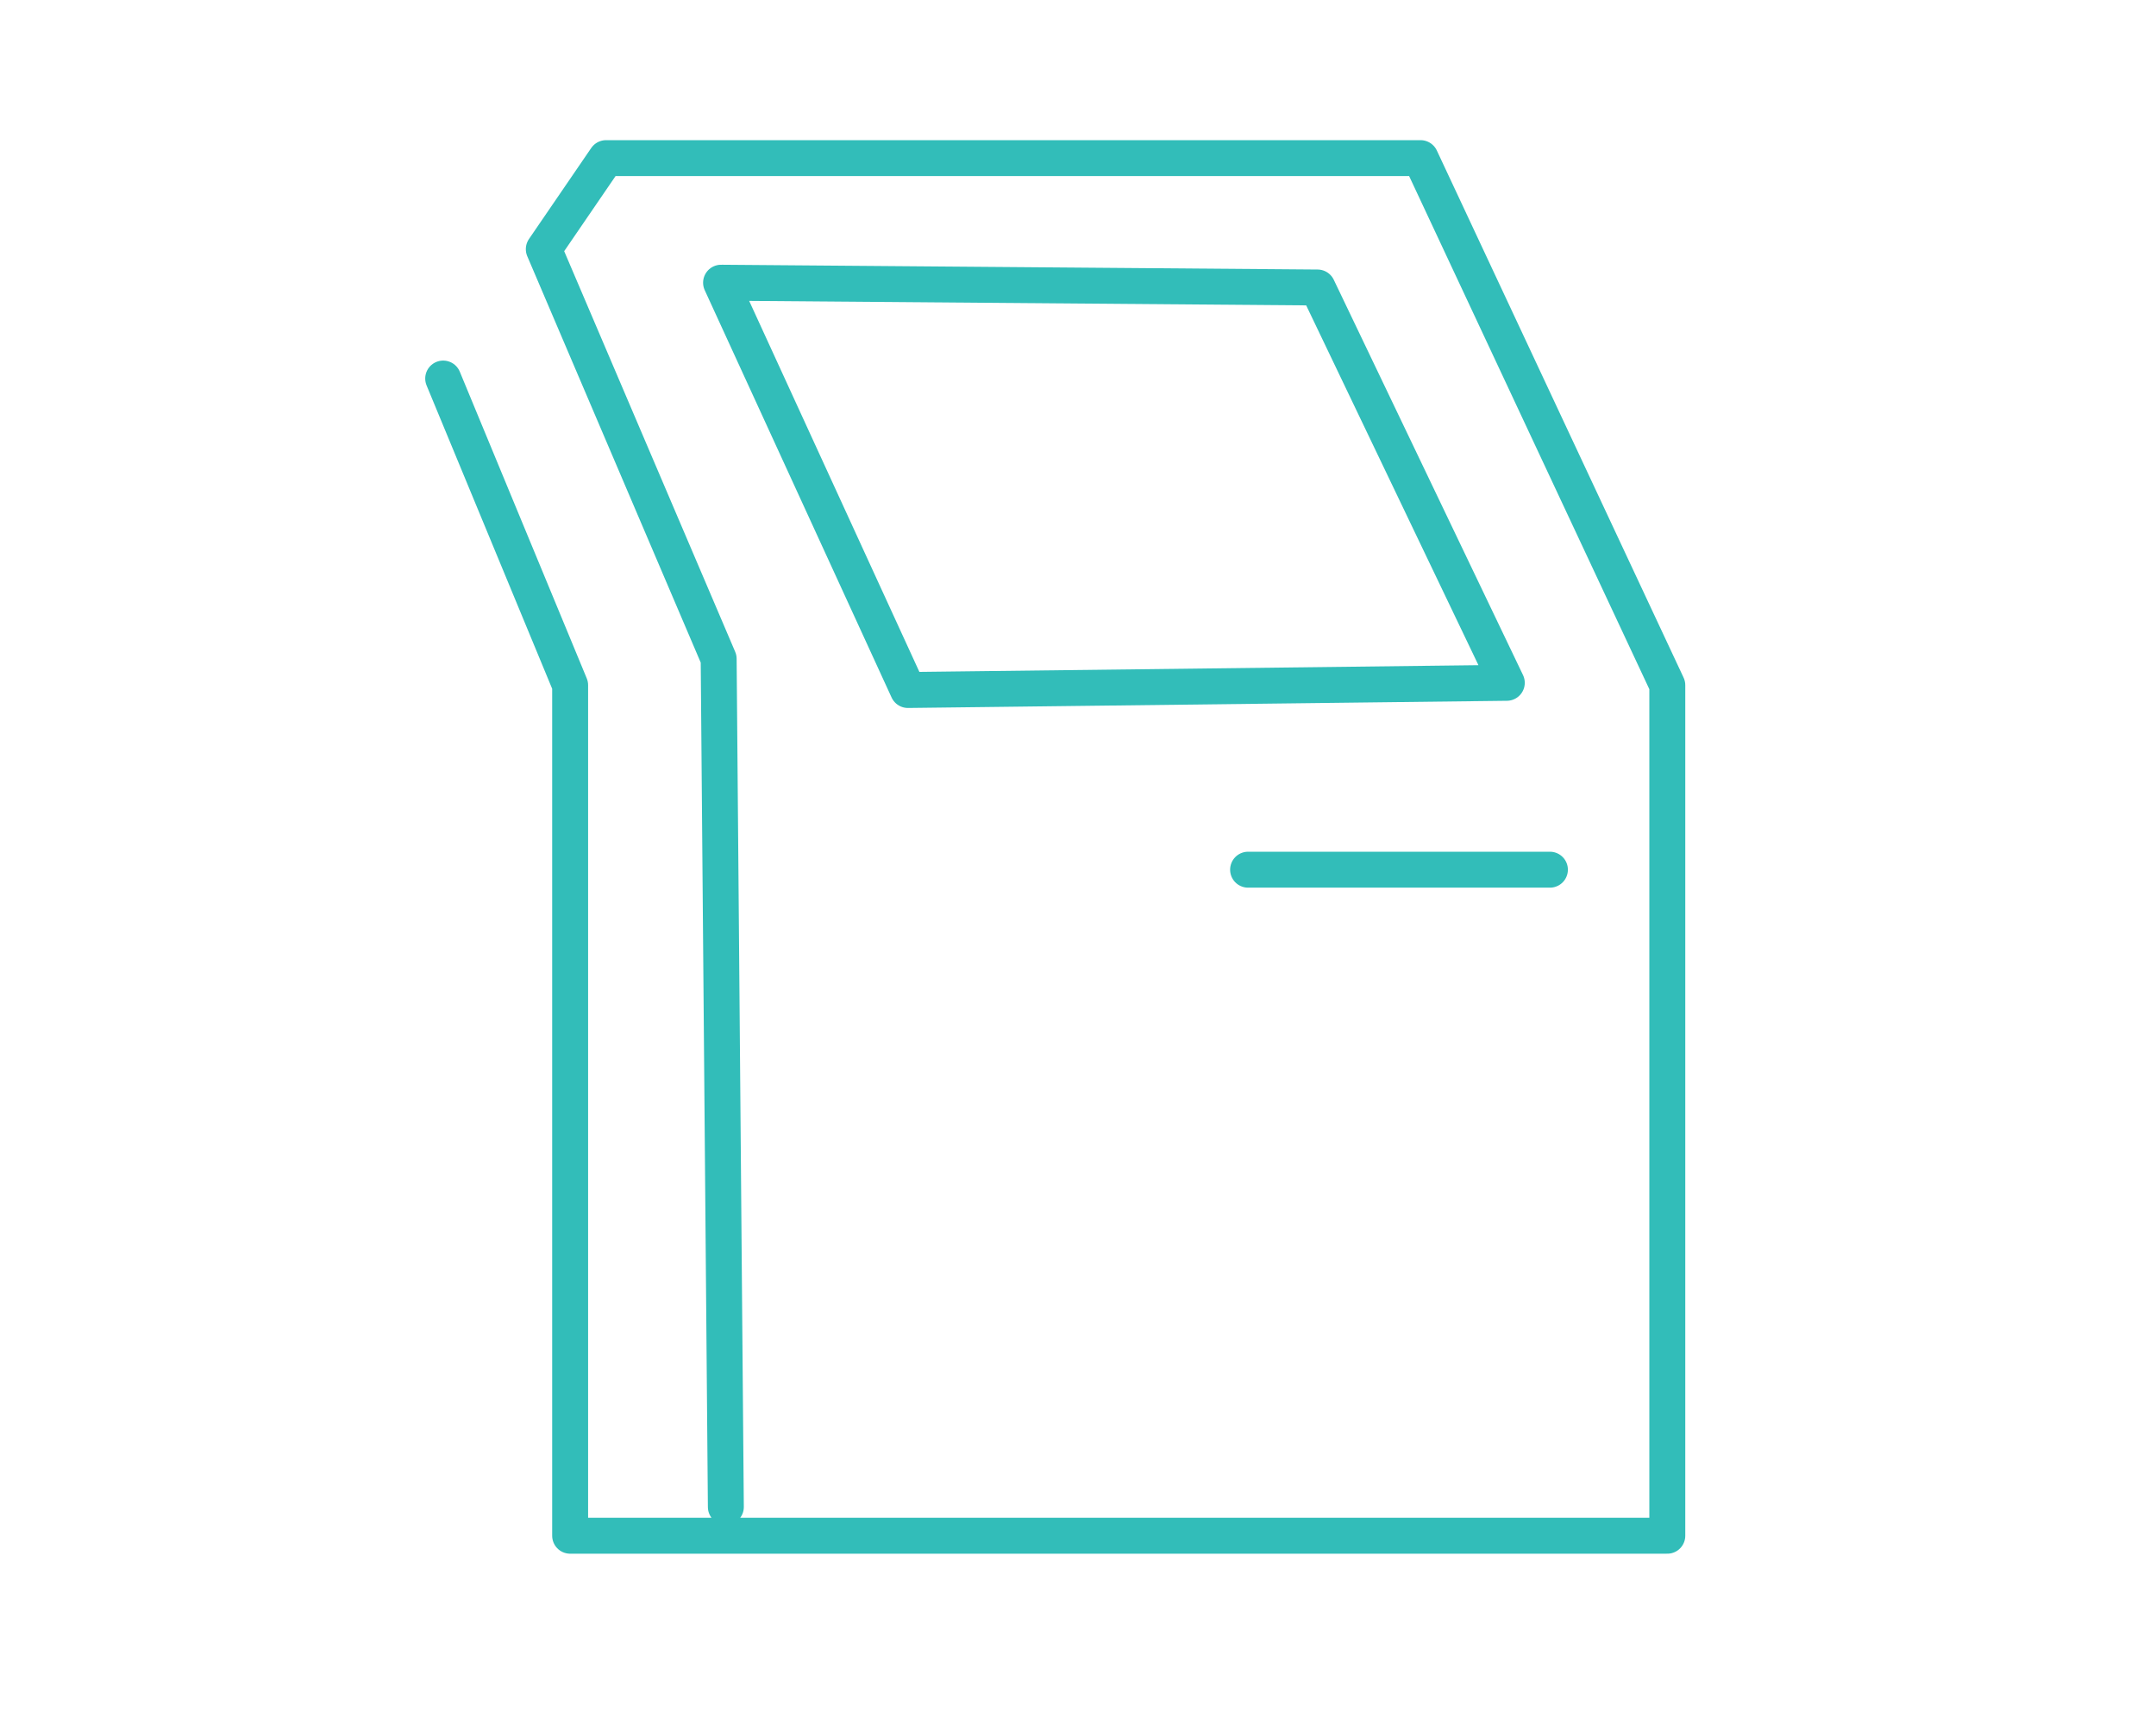 <?xml version="1.0" encoding="utf-8"?>
<!-- Generator: Adobe Illustrator 21.1.0, SVG Export Plug-In . SVG Version: 6.00 Build 0)  -->
<svg version="1.1" id="Layer_2" xmlns="http://www.w3.org/2000/svg" xmlns:xlink="http://www.w3.org/1999/xlink" x="0px" y="0px"
	 width="90px" height="72px" viewBox="0 0 90 72" enable-background="new 0 0 90 72" xml:space="preserve">
<polyline fill="none" stroke="#32BDB9" stroke-width="1.5" stroke-linecap="round" stroke-linejoin="round" stroke-miterlimit="10" points="
	18.5,15.8 23.8,28.6 23.8,64.1 69.6,64.1 69.6,28.6 59.3,6.6 25.3,6.6 22.7,10.4 30,27.5 30.3,62.9 "/>
<line fill="none" stroke="#32BDB9" stroke-width="1.5" stroke-linecap="round" stroke-linejoin="round" stroke-miterlimit="10" x1="52.1" y1="36.3" x2="64.7" y2="36.3"/>
<polygon fill="none" stroke="#32BDB9" stroke-width="1.5" stroke-linecap="round" stroke-linejoin="round" stroke-miterlimit="10" points="
	30.1,11.8 37.9,28.8 62.9,28.5 55,12 "/>
</svg>
